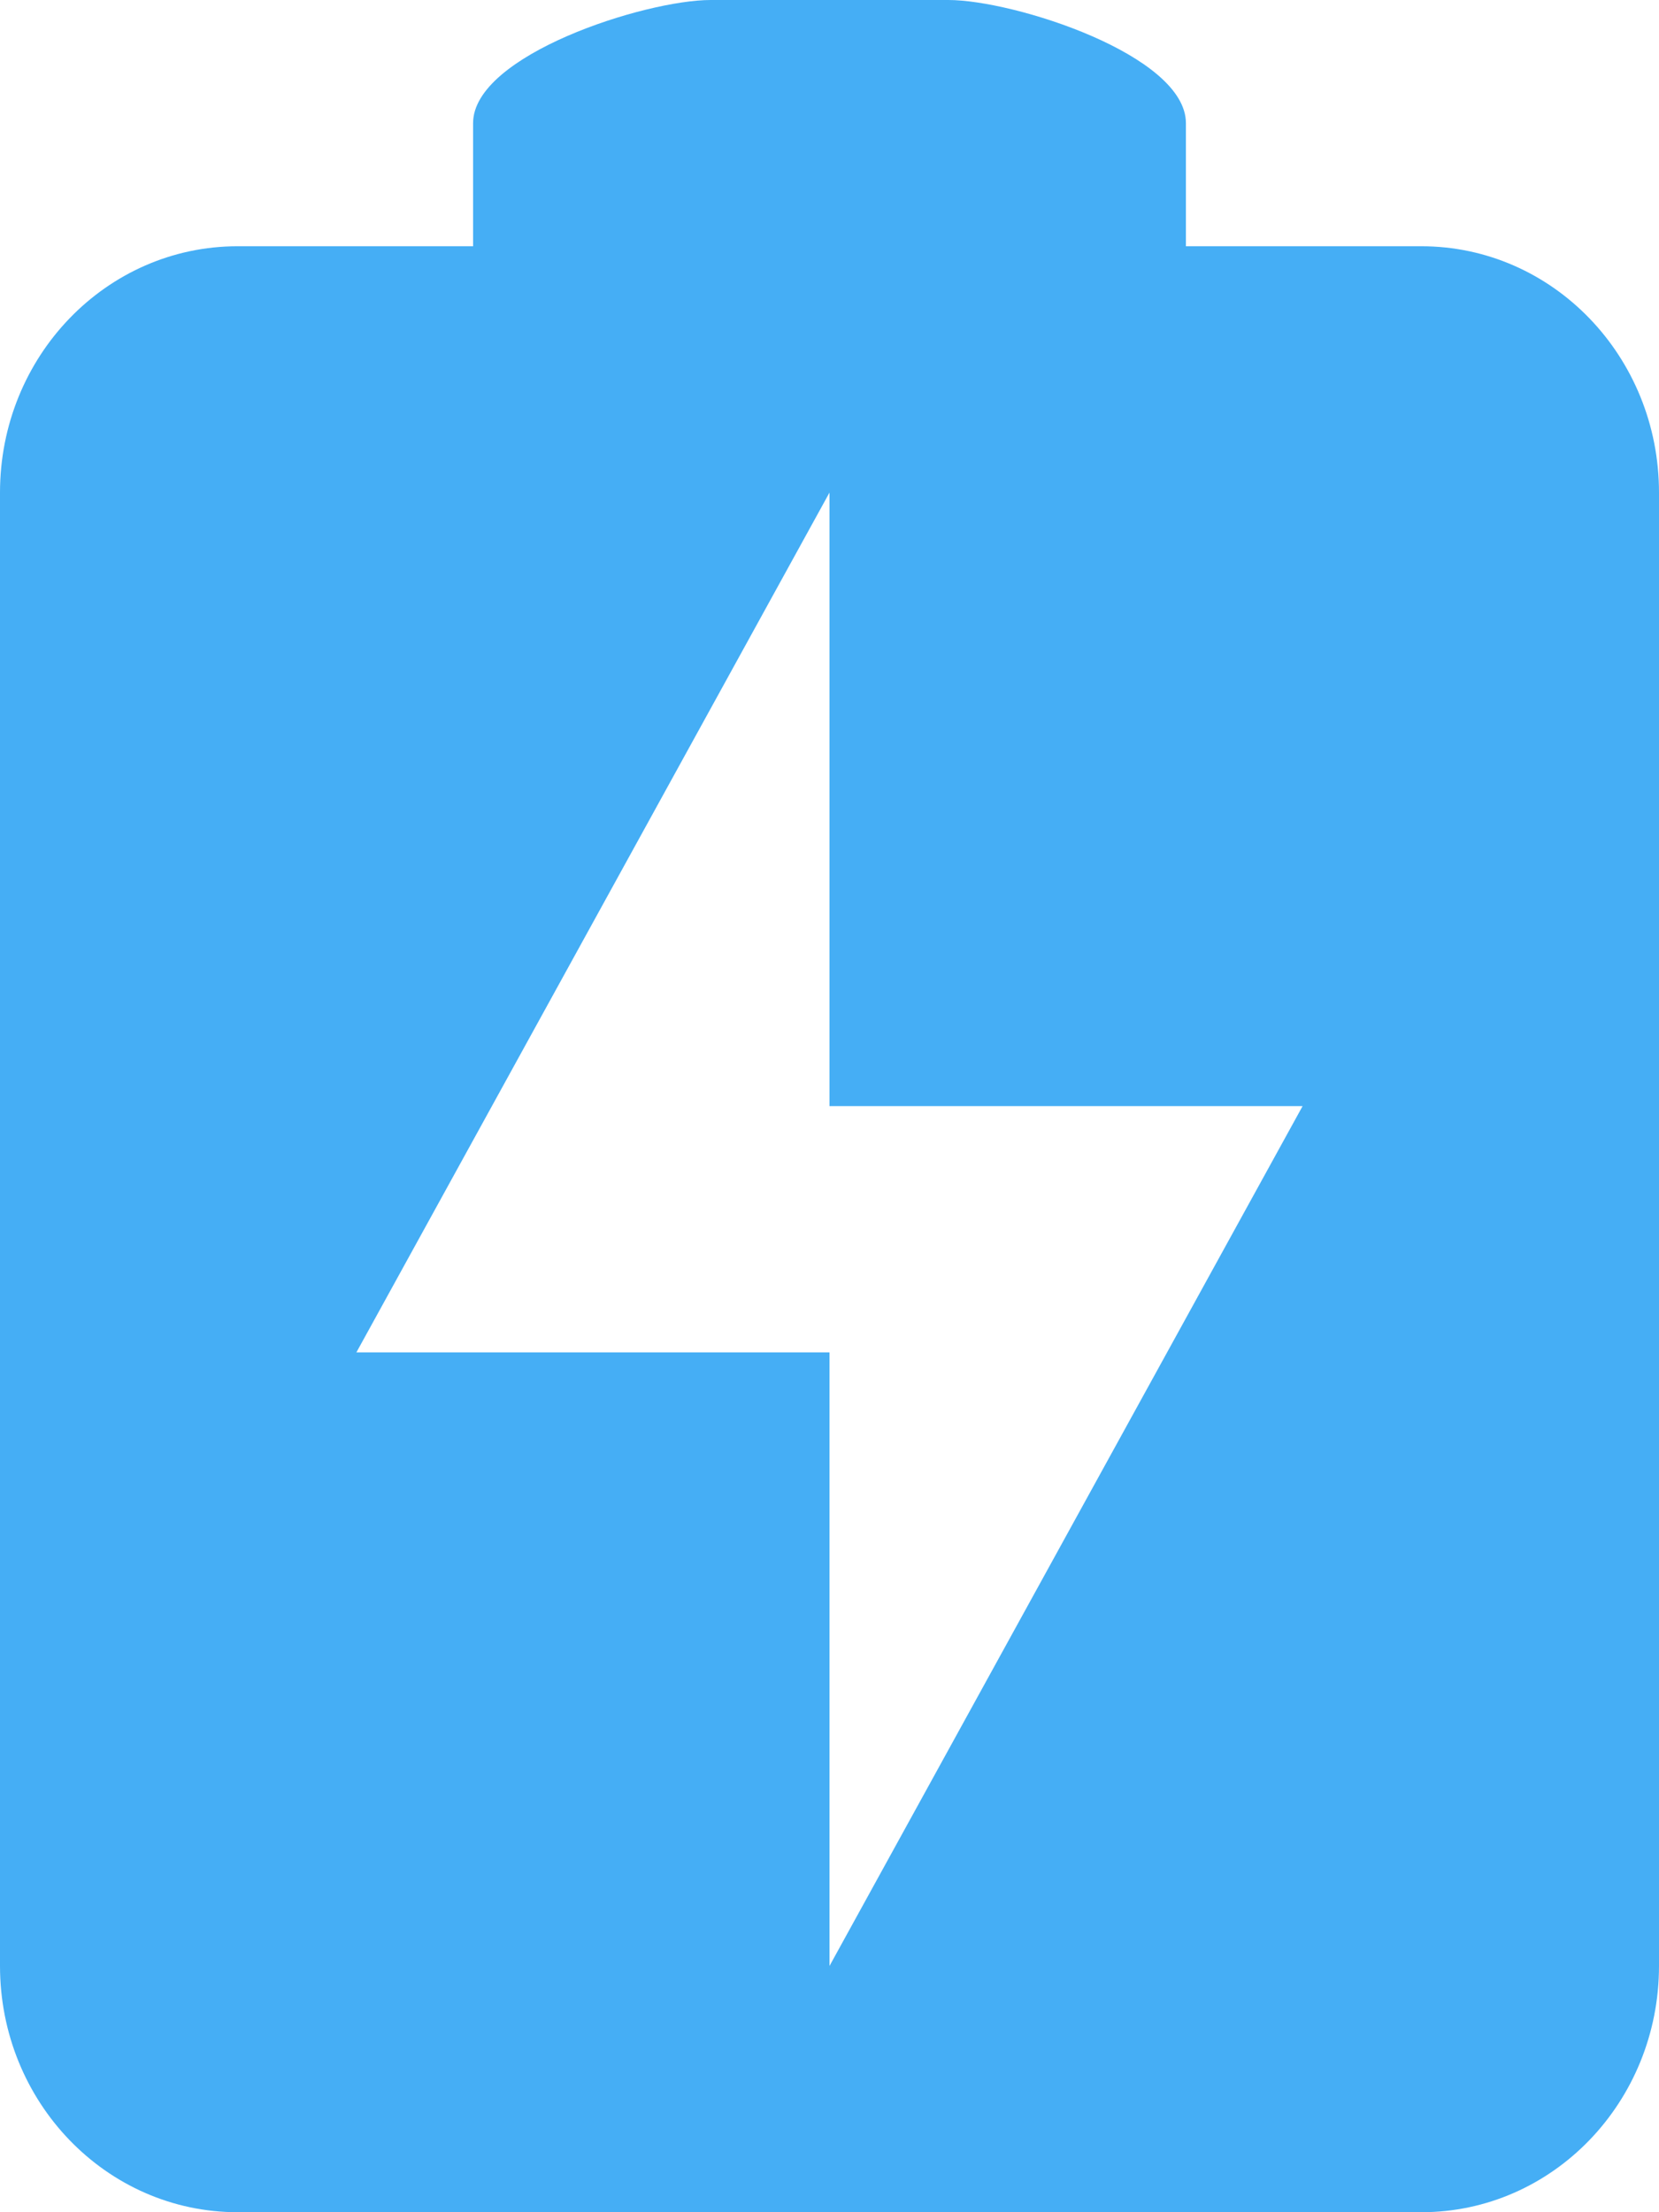 <svg width="24" height="32" viewBox="0 0 24 32" fill="none" xmlns="http://www.w3.org/2000/svg">
<path d="M10.281 0C9.332 0 6.844 0.796 6.844 1.781V3.562H3.437C1.538 3.562 0 5.155 0 7.125V28.437C0 30.407 1.538 32 3.438 32H20.562C22.462 32 24 30.407 24 28.437V7.125C24 5.155 22.462 3.562 20.562 3.562H17.156V1.781C17.156 0.796 14.668 0 13.719 0H10.281ZM12 7.125V16H18.844L12 28.438V19.562H5.156L12 7.125Z" fill="#45AEF5"/>
</svg>
